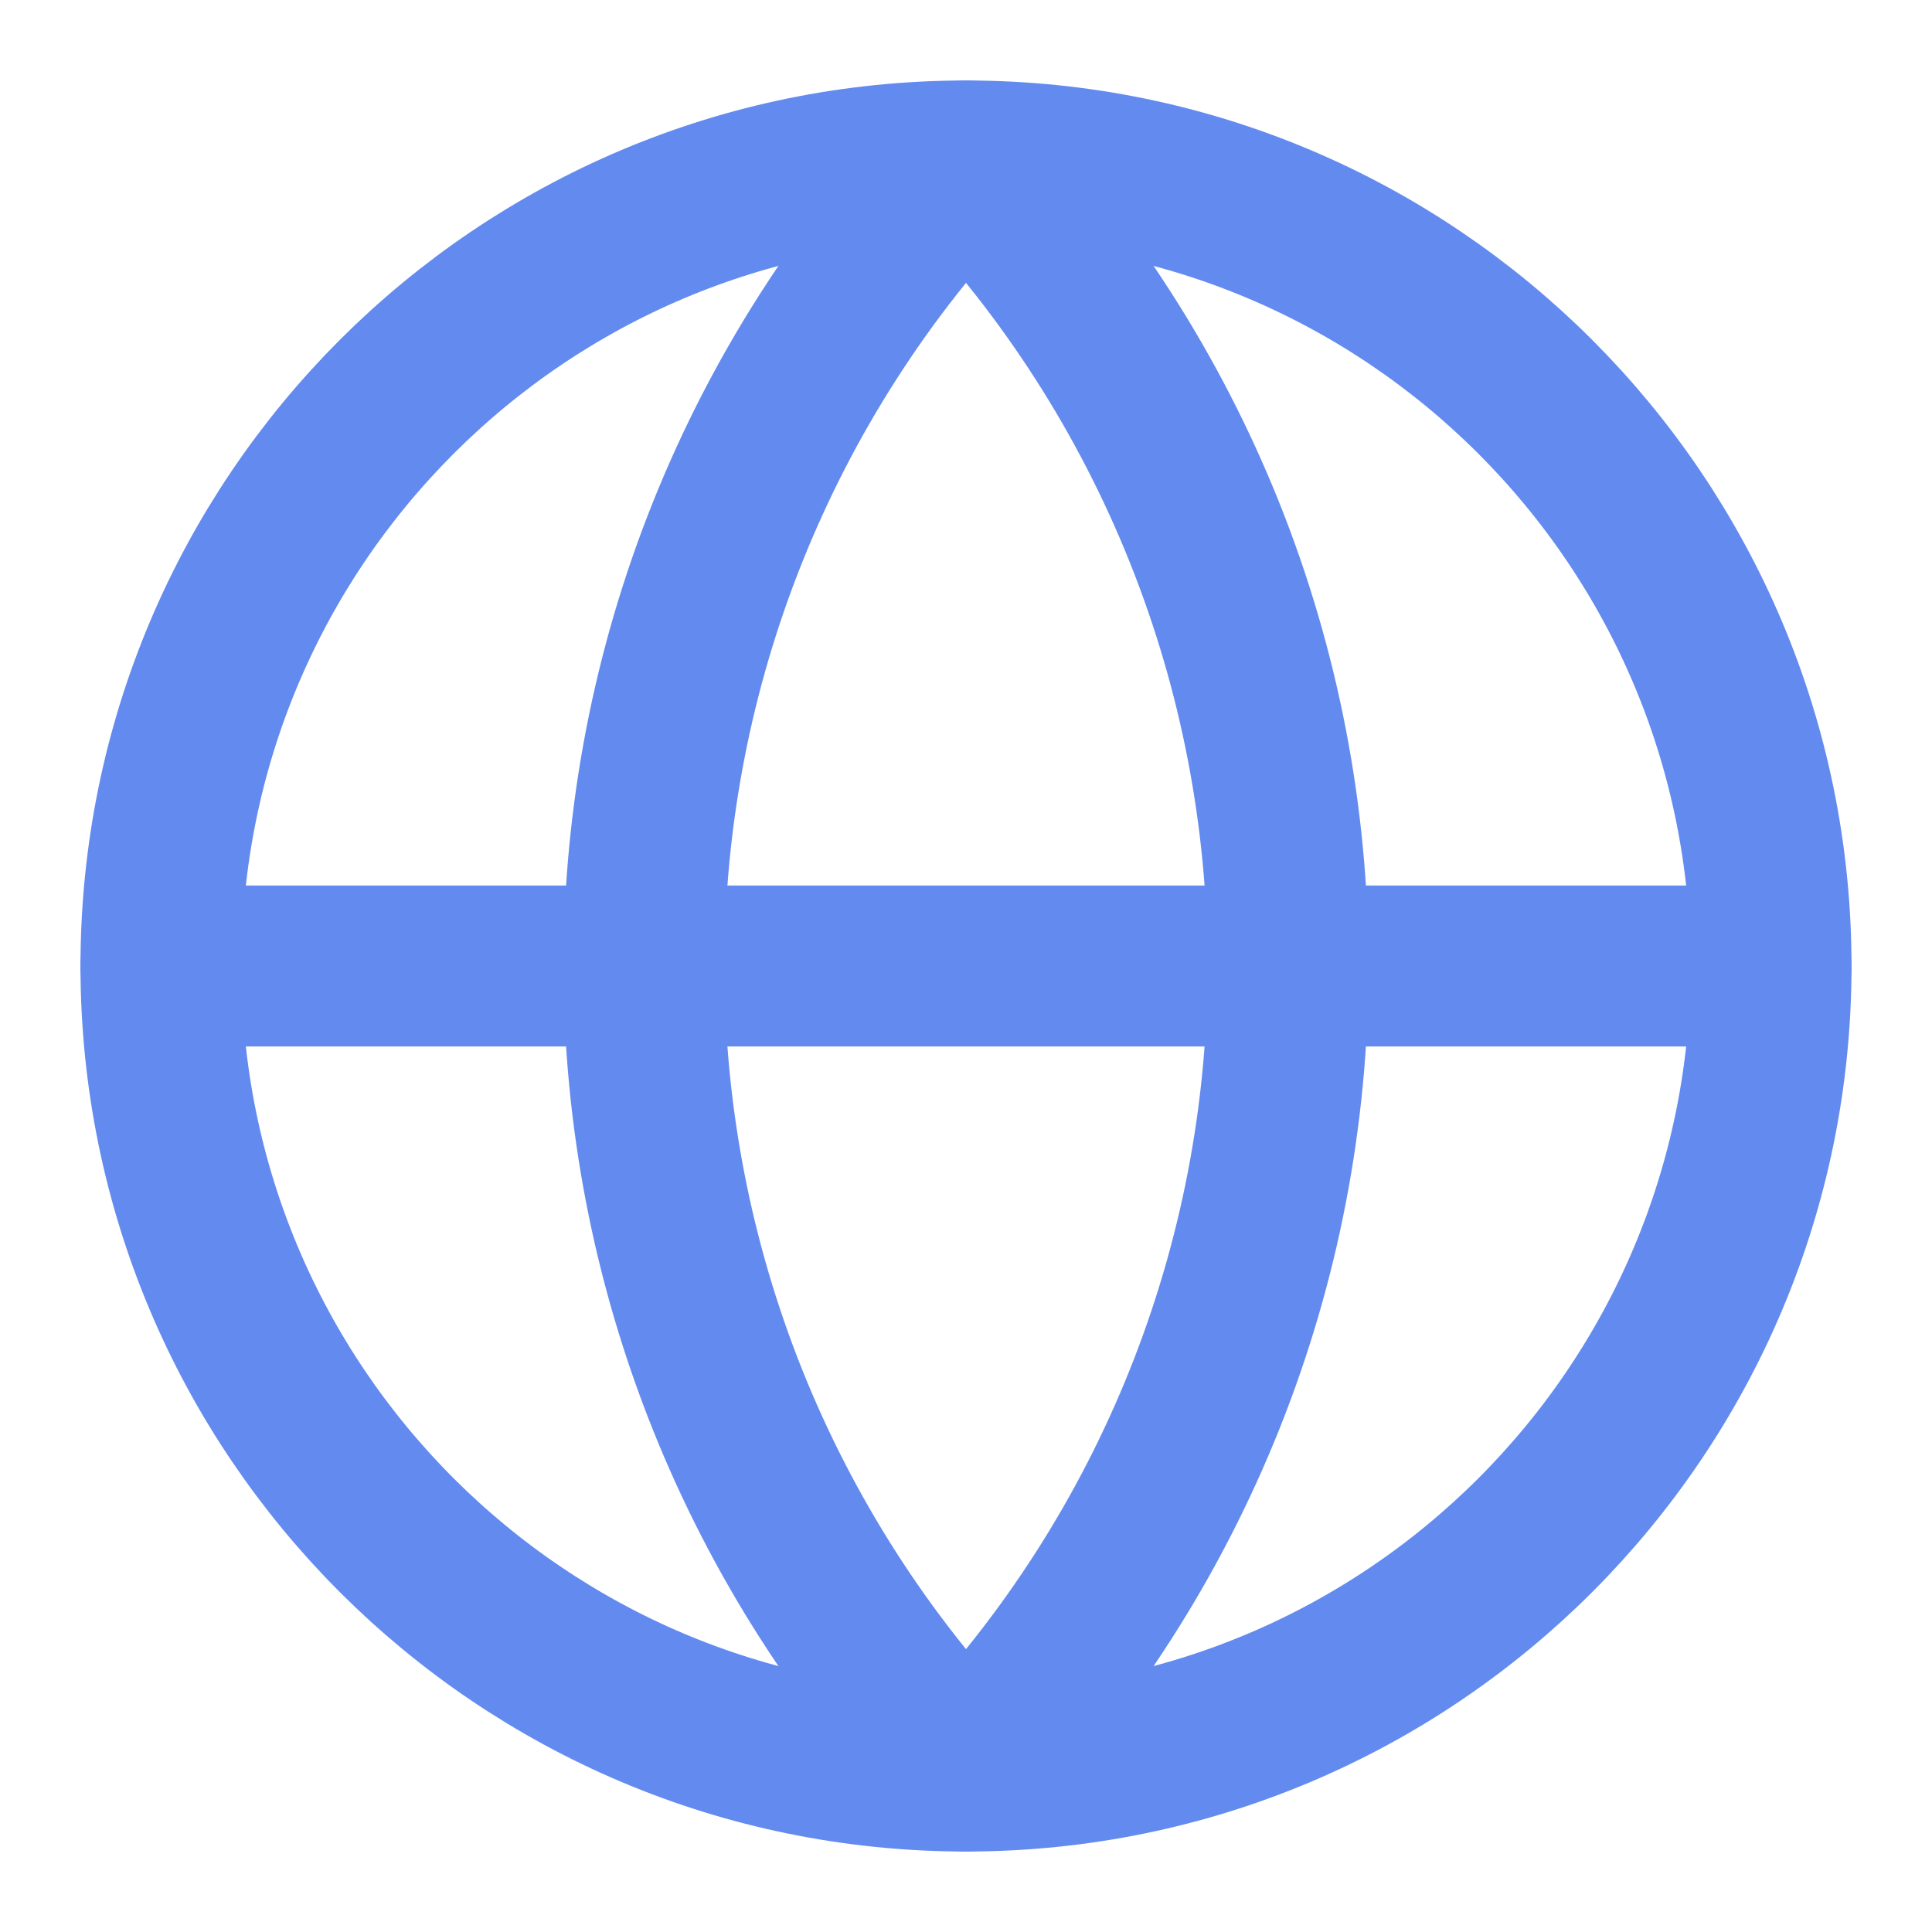 <svg width="16" height="16" viewBox="0 0 16 16" fill="none" xmlns="http://www.w3.org/2000/svg">
<g clip-path="url(#clip0_70_1627)">
<path d="M8 14.667C11.682 14.667 14.667 11.682 14.667 8C14.667 4.318 11.682 1.333 8 1.333C4.318 1.333 1.333 4.318 1.333 8C1.333 11.682 4.318 14.667 8 14.667Z" stroke="#638BEF" stroke-width="1.333" stroke-linecap="round" stroke-linejoin="round"/>
<path d="M8 1.333C6.288 3.131 5.333 5.518 5.333 8C5.333 10.482 6.288 12.869 8 14.667C9.712 12.869 10.667 10.482 10.667 8C10.667 5.518 9.712 3.131 8 1.333Z" stroke="#638BEF" stroke-width="1.333" stroke-linecap="round" stroke-linejoin="round"/>
<path d="M1.333 8H14.667" stroke="#638BEF" stroke-width="1.333" stroke-linecap="round" stroke-linejoin="round"/>
</g>
<defs>
<clipPath id="clip0_70_1627">
<rect width="16" height="16" fill="white"/>
</clipPath>
</defs>
</svg>
